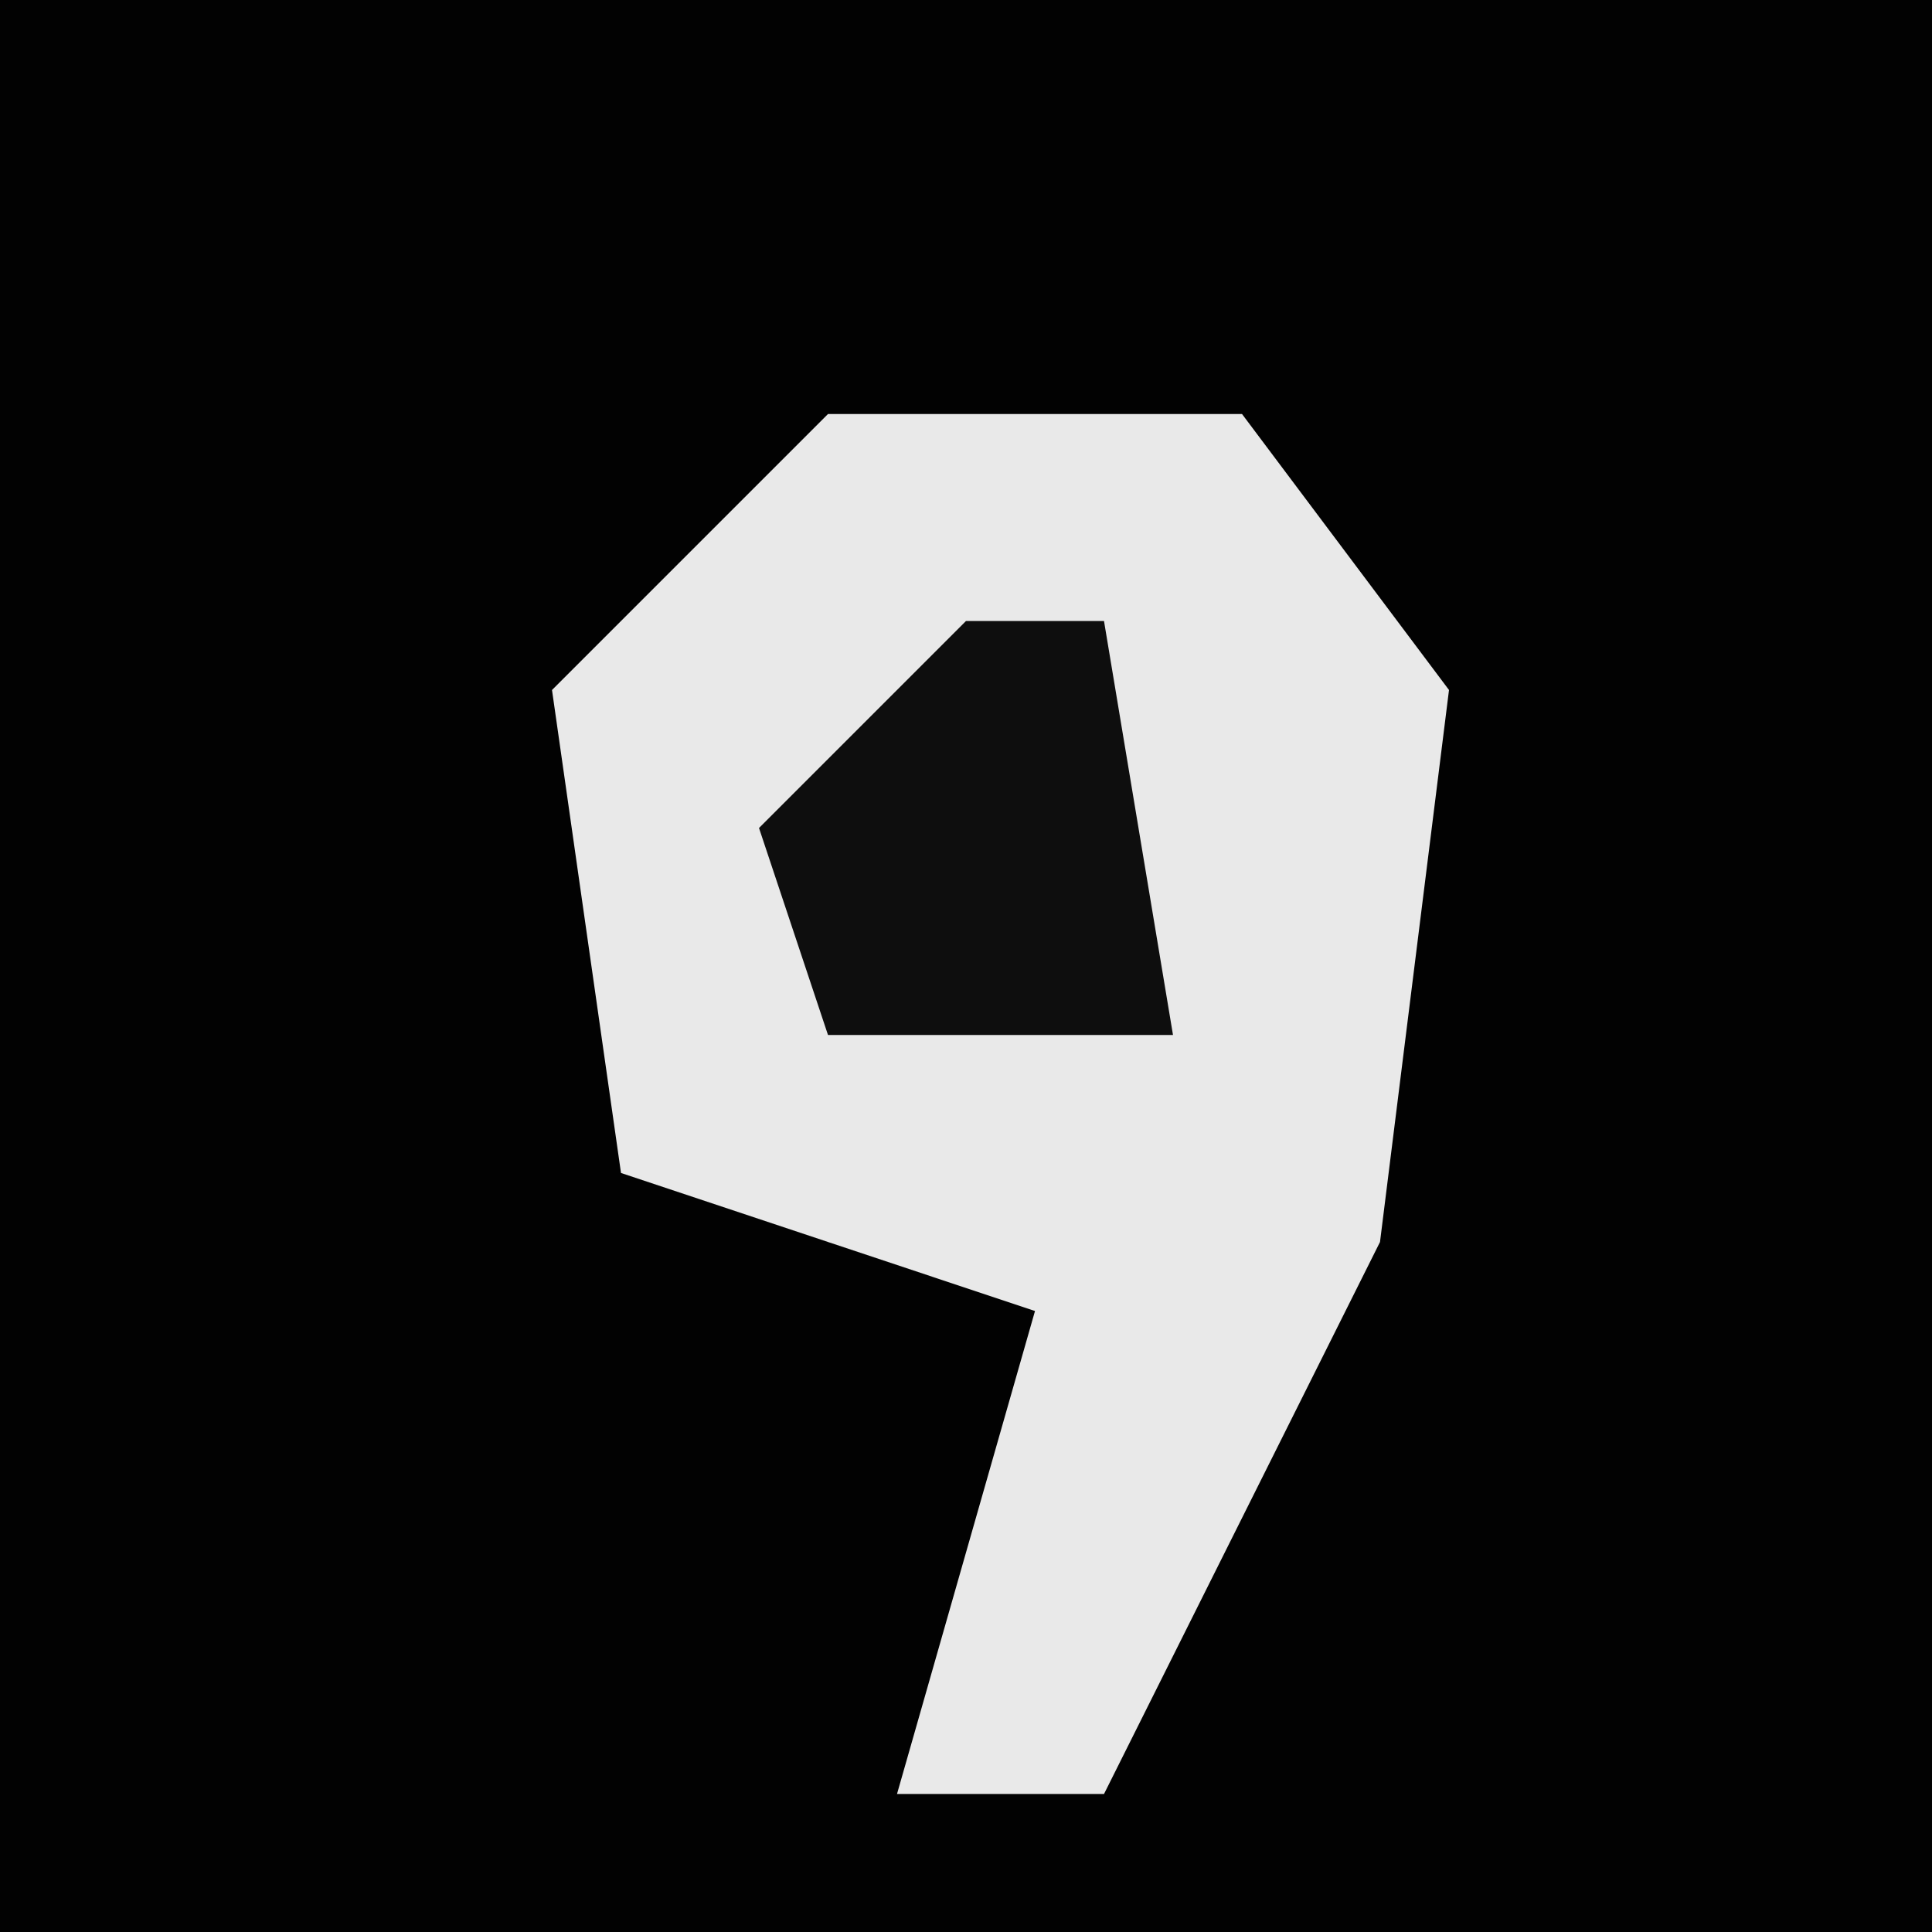 <?xml version="1.0" encoding="UTF-8"?>
<svg version="1.1" xmlns="http://www.w3.org/2000/svg" width="28" height="28">
<path d="M0,0 L28,0 L28,28 L0,28 Z " fill="#020202" transform="translate(0,0)"/>
<path d="M0,0 L6,0 L9,4 L8,12 L4,20 L1,20 L3,13 L-3,11 L-4,4 Z " fill="#E9E9E9" transform="translate(12,6)"/>
<path d="M0,0 L2,0 L3,6 L-2,6 L-3,3 Z " fill="#0E0E0E" transform="translate(14,9)"/>
</svg>

